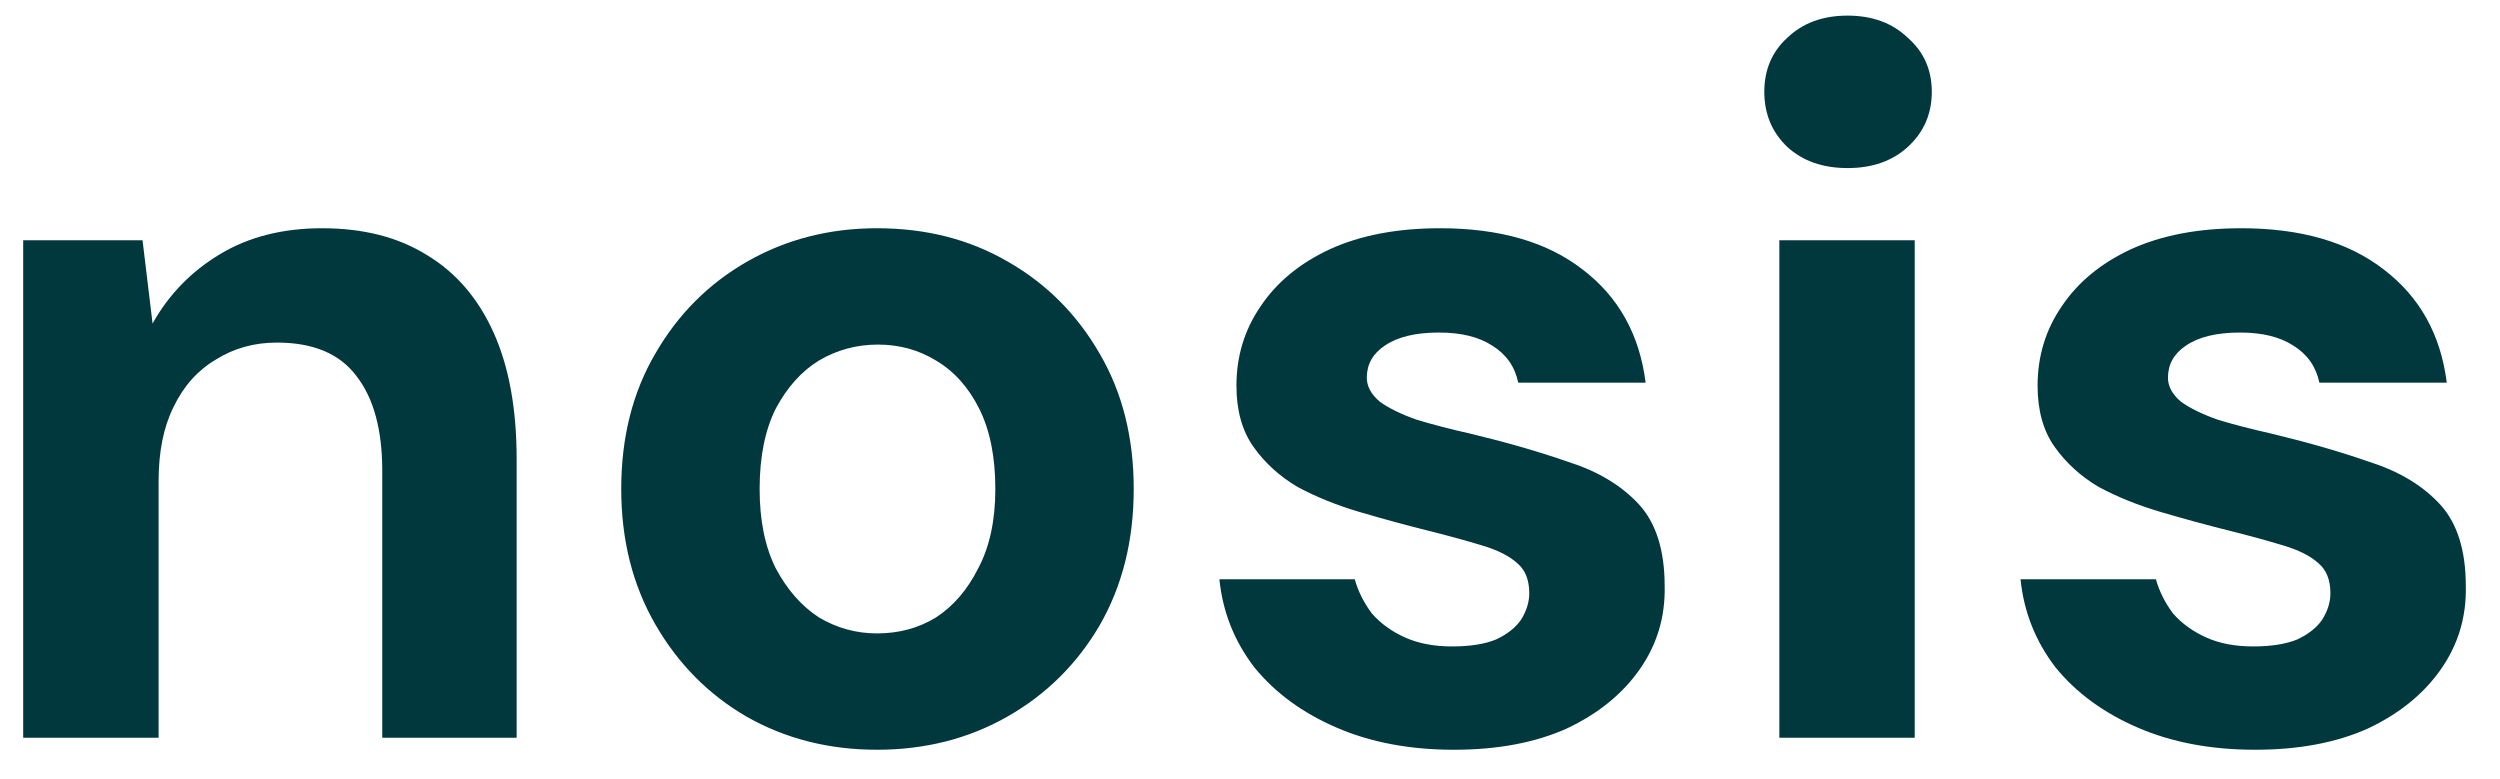 <svg width="61" height="19" viewBox="0 0 61 19" fill="none" xmlns="http://www.w3.org/2000/svg">
<path d="M0.566 18V5.863H3.478L3.723 7.894C4.114 7.192 4.661 6.629 5.362 6.205C6.064 5.781 6.896 5.569 7.858 5.569C8.87 5.569 9.726 5.789 10.428 6.23C11.129 6.654 11.668 7.282 12.043 8.114C12.418 8.946 12.606 9.974 12.606 11.197V18H9.327V11.491C9.327 10.479 9.115 9.705 8.69 9.166C8.283 8.628 7.638 8.359 6.757 8.359C6.203 8.359 5.705 8.497 5.265 8.775C4.824 9.036 4.481 9.419 4.237 9.925C3.992 10.414 3.87 11.018 3.87 11.736V18H0.566ZM21.398 18.294C20.224 18.294 19.163 18.024 18.217 17.486C17.287 16.948 16.545 16.197 15.99 15.235C15.435 14.272 15.158 13.171 15.158 11.931C15.158 10.675 15.435 9.574 15.99 8.628C16.545 7.665 17.295 6.915 18.241 6.377C19.188 5.838 20.24 5.569 21.398 5.569C22.589 5.569 23.649 5.838 24.579 6.377C25.526 6.915 26.276 7.665 26.831 8.628C27.385 9.574 27.663 10.675 27.663 11.931C27.663 13.188 27.385 14.297 26.831 15.259C26.276 16.206 25.526 16.948 24.579 17.486C23.633 18.024 22.573 18.294 21.398 18.294ZM21.398 15.455C21.936 15.455 22.418 15.325 22.842 15.063C23.266 14.786 23.609 14.386 23.87 13.864C24.147 13.342 24.286 12.698 24.286 11.931C24.286 11.148 24.155 10.496 23.894 9.974C23.633 9.452 23.282 9.06 22.842 8.799C22.418 8.538 21.945 8.408 21.423 8.408C20.901 8.408 20.419 8.538 19.979 8.799C19.555 9.06 19.204 9.452 18.927 9.974C18.666 10.496 18.535 11.148 18.535 11.931C18.535 12.698 18.666 13.342 18.927 13.864C19.204 14.386 19.555 14.786 19.979 15.063C20.419 15.325 20.892 15.455 21.398 15.455ZM35.479 18.294C34.402 18.294 33.448 18.114 32.616 17.755C31.784 17.396 31.115 16.907 30.609 16.287C30.12 15.651 29.834 14.933 29.753 14.134H33.056C33.138 14.427 33.277 14.705 33.472 14.966C33.684 15.21 33.954 15.406 34.28 15.553C34.606 15.7 34.99 15.773 35.43 15.773C35.871 15.773 36.23 15.716 36.507 15.602C36.784 15.471 36.988 15.308 37.119 15.113C37.249 14.9 37.314 14.688 37.314 14.476C37.314 14.15 37.217 13.905 37.021 13.742C36.825 13.563 36.531 13.416 36.14 13.302C35.764 13.188 35.316 13.065 34.794 12.935C34.272 12.804 33.733 12.657 33.179 12.494C32.624 12.331 32.118 12.127 31.662 11.882C31.221 11.621 30.862 11.295 30.585 10.903C30.308 10.512 30.169 10.014 30.169 9.411C30.169 8.693 30.365 8.049 30.756 7.478C31.148 6.89 31.711 6.425 32.445 6.083C33.195 5.74 34.092 5.569 35.136 5.569C36.588 5.569 37.747 5.903 38.611 6.572C39.492 7.241 40.006 8.163 40.153 9.337H37.045C36.964 8.946 36.752 8.644 36.409 8.432C36.083 8.22 35.65 8.114 35.112 8.114C34.541 8.114 34.1 8.22 33.791 8.432C33.497 8.628 33.35 8.889 33.35 9.215C33.35 9.427 33.456 9.623 33.668 9.802C33.897 9.966 34.198 10.112 34.574 10.243C34.949 10.357 35.389 10.471 35.895 10.585C36.776 10.797 37.567 11.026 38.269 11.271C38.986 11.499 39.557 11.842 39.982 12.298C40.406 12.755 40.618 13.424 40.618 14.305C40.634 15.055 40.43 15.732 40.006 16.336C39.582 16.94 38.986 17.421 38.22 17.78C37.453 18.122 36.539 18.294 35.479 18.294ZM43.416 18V5.863H46.719V18H43.416ZM45.08 4.101C44.476 4.101 43.987 3.929 43.612 3.587C43.236 3.228 43.049 2.779 43.049 2.241C43.049 1.703 43.236 1.262 43.612 0.92C43.987 0.561 44.476 0.381 45.08 0.381C45.684 0.381 46.173 0.561 46.548 0.92C46.94 1.262 47.136 1.703 47.136 2.241C47.136 2.779 46.94 3.228 46.548 3.587C46.173 3.929 45.684 4.101 45.08 4.101ZM55.027 18.294C53.95 18.294 52.996 18.114 52.164 17.755C51.332 17.396 50.663 16.907 50.157 16.287C49.668 15.651 49.382 14.933 49.301 14.134H52.604C52.686 14.427 52.825 14.705 53.02 14.966C53.232 15.21 53.502 15.406 53.828 15.553C54.154 15.7 54.537 15.773 54.978 15.773C55.418 15.773 55.777 15.716 56.055 15.602C56.332 15.471 56.536 15.308 56.666 15.113C56.797 14.9 56.862 14.688 56.862 14.476C56.862 14.15 56.764 13.905 56.569 13.742C56.373 13.563 56.079 13.416 55.688 13.302C55.312 13.188 54.864 13.065 54.342 12.935C53.82 12.804 53.281 12.657 52.727 12.494C52.172 12.331 51.666 12.127 51.209 11.882C50.769 11.621 50.41 11.295 50.133 10.903C49.855 10.512 49.717 10.014 49.717 9.411C49.717 8.693 49.913 8.049 50.304 7.478C50.696 6.89 51.258 6.425 51.992 6.083C52.743 5.74 53.64 5.569 54.684 5.569C56.136 5.569 57.294 5.903 58.159 6.572C59.04 7.241 59.554 8.163 59.701 9.337H56.593C56.511 8.946 56.299 8.644 55.957 8.432C55.63 8.22 55.198 8.114 54.66 8.114C54.089 8.114 53.648 8.22 53.338 8.432C53.045 8.628 52.898 8.889 52.898 9.215C52.898 9.427 53.004 9.623 53.216 9.802C53.444 9.966 53.746 10.112 54.121 10.243C54.497 10.357 54.937 10.471 55.443 10.585C56.324 10.797 57.115 11.026 57.816 11.271C58.534 11.499 59.105 11.842 59.529 12.298C59.954 12.755 60.166 13.424 60.166 14.305C60.182 15.055 59.978 15.732 59.554 16.336C59.13 16.94 58.534 17.421 57.768 17.78C57.001 18.122 56.087 18.294 55.027 18.294Z" fill="#01383D"/>
</svg>
